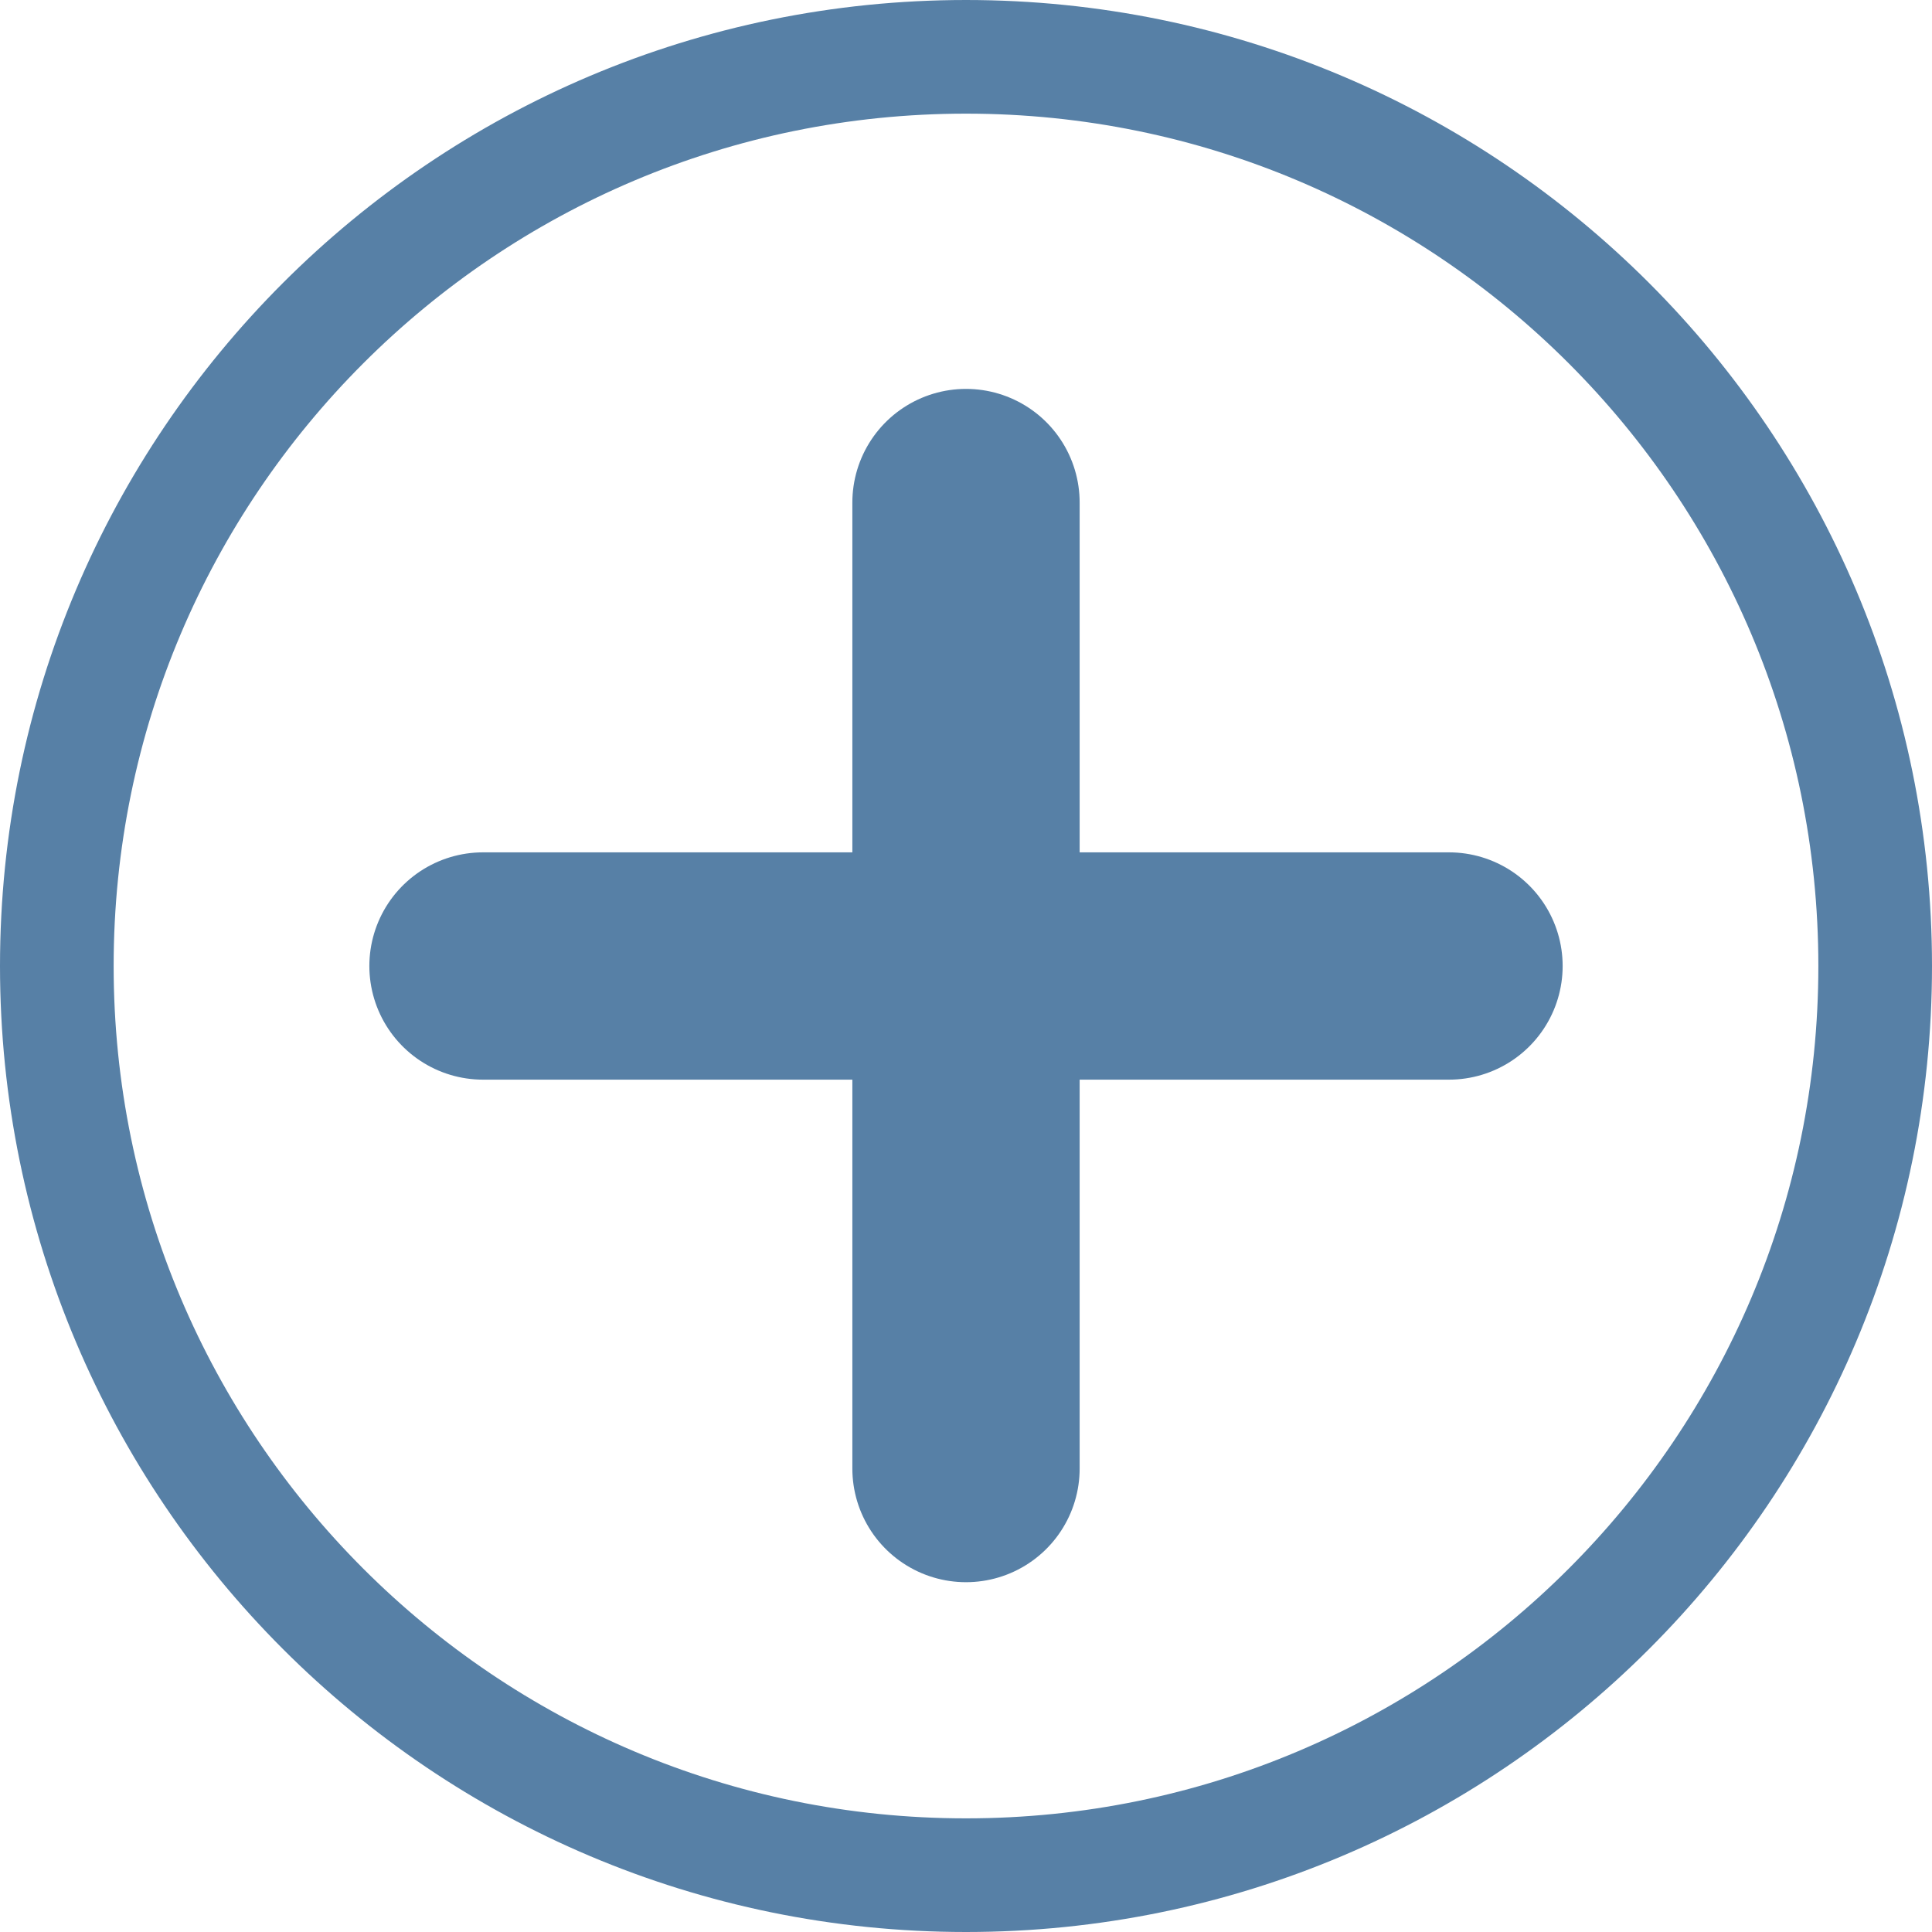 <svg width="17" height="17" viewBox="0 0 17 17" fill="none" xmlns="http://www.w3.org/2000/svg">
<path d="M16.5 8.5C16.5 12.918 12.918 16.5 8.5 16.5C4.082 16.5 0.5 12.918 0.5 8.5C0.5 4.082 4.082 0.5 8.5 0.5C12.918 0.5 16.5 4.082 16.5 8.5Z" stroke="#5780A6"/>
<path d="M8.5 4.422V12.922" stroke="#5780A6" stroke-width="2" stroke-miterlimit="10" stroke-linecap="round" stroke-linejoin="round"/>
<path d="M12.75 8.5H4.25" stroke="#5780A6" stroke-width="2" stroke-miterlimit="10" stroke-linecap="round" stroke-linejoin="round"/>
</svg>
